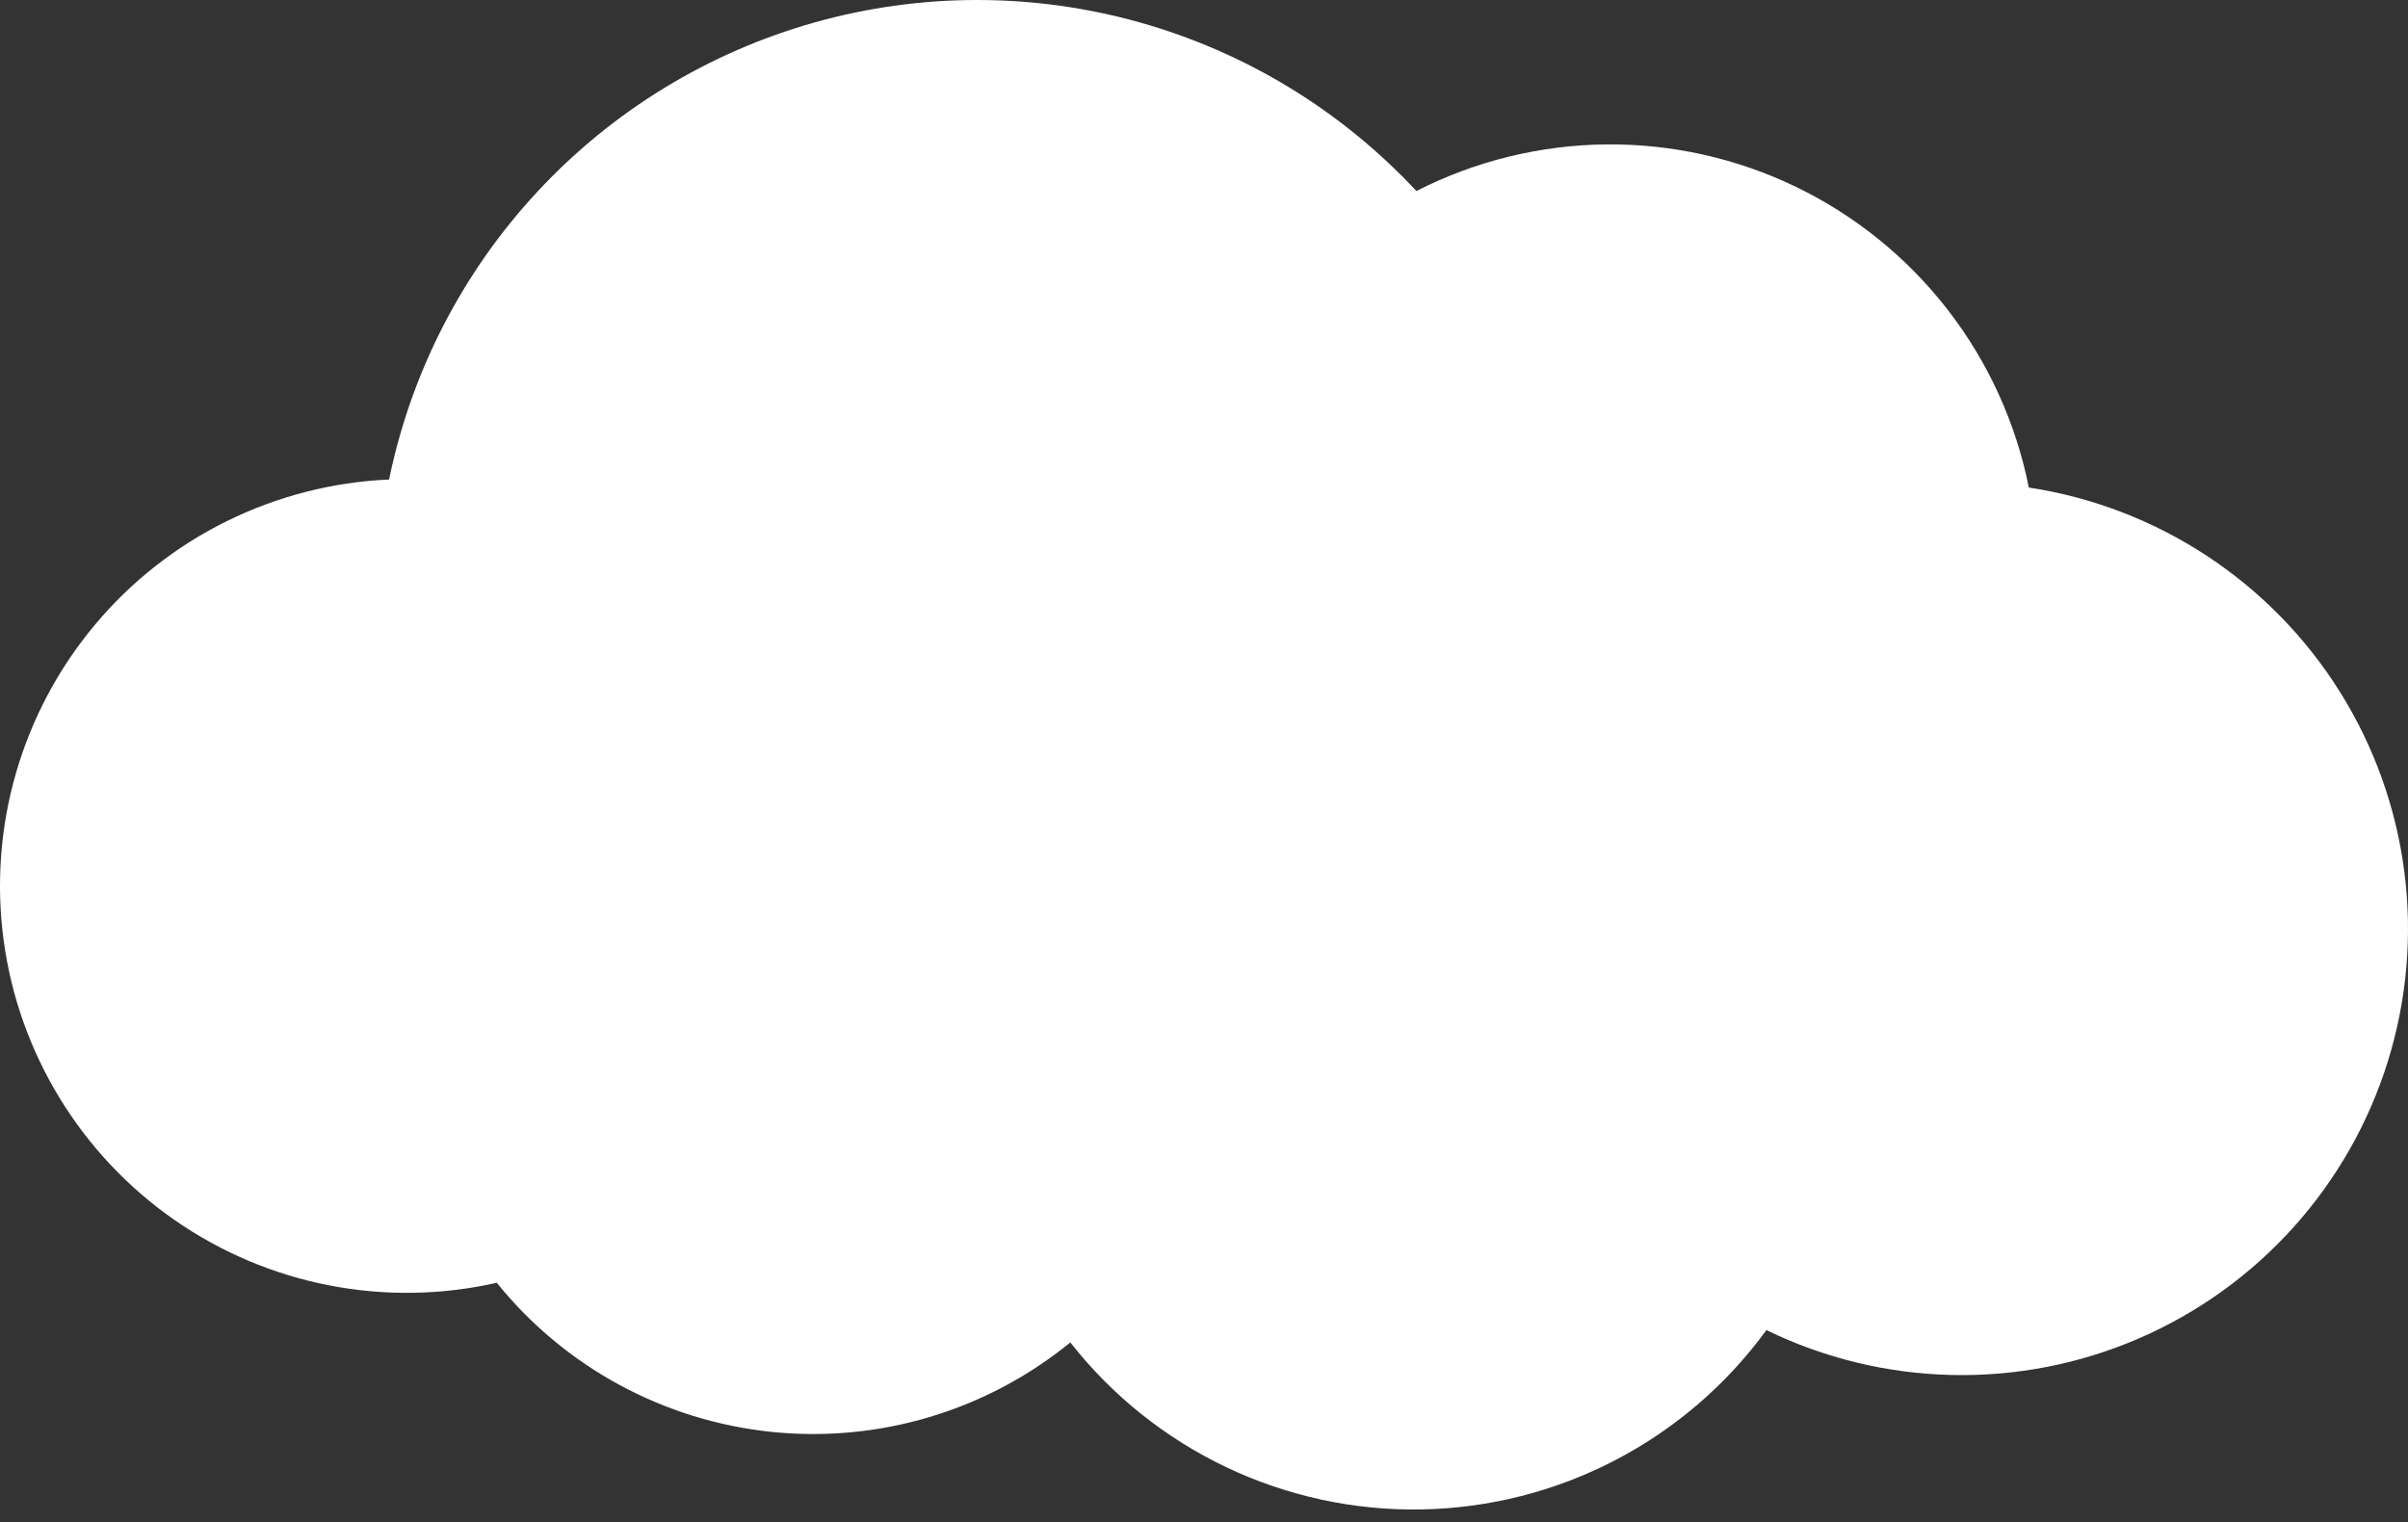 <svg width="106" height="67" viewBox="0 0 106 67" fill="none" xmlns="http://www.w3.org/2000/svg">
<rect x="0" y="0" width="106" height="67" fill="#333333" stroke="none"/>
<path d="M89.309 21.459C88.741 18.614 87.521 15.939 85.745 13.644C83.969 11.349 81.686 9.497 79.074 8.232C76.462 6.968 73.593 6.326 70.692 6.356C67.79 6.387 64.935 7.089 62.35 8.408C59.043 4.86 54.823 2.291 50.152 0.981C45.482 -0.328 40.541 -0.327 35.871 0.984C31.201 2.295 26.982 4.866 23.676 8.416C20.37 11.965 18.104 16.355 17.127 21.106C14.643 21.215 12.208 21.84 9.978 22.941C7.748 24.042 5.772 25.596 4.176 27.503C2.58 29.41 1.398 31.628 0.706 34.017C0.015 36.406 -0.172 38.912 0.159 41.377C0.489 43.842 1.33 46.211 2.626 48.333C3.923 50.456 5.647 52.284 7.689 53.703C9.731 55.123 12.047 56.101 14.488 56.576C16.929 57.051 19.442 57.012 21.868 56.462C23.349 58.298 25.179 59.822 27.252 60.948C29.325 62.074 31.6 62.779 33.946 63.024C36.292 63.268 38.664 63.046 40.924 62.37C43.184 61.695 45.288 60.579 47.116 59.088C48.949 61.425 51.298 63.304 53.98 64.58C56.662 65.855 59.603 66.492 62.572 66.439C65.541 66.386 68.457 65.646 71.092 64.276C73.727 62.907 76.009 60.945 77.757 58.545C80.302 59.783 83.084 60.457 85.913 60.521C88.742 60.585 91.551 60.037 94.148 58.914C96.746 57.791 99.07 56.121 100.962 54.017C102.854 51.913 104.27 49.425 105.111 46.723C105.953 44.022 106.201 41.17 105.838 38.364C105.475 35.557 104.511 32.862 103.01 30.463C101.51 28.064 99.509 26.018 97.144 24.464C94.779 22.91 92.107 21.885 89.309 21.459V21.459Z" fill="white"/>
</svg>

